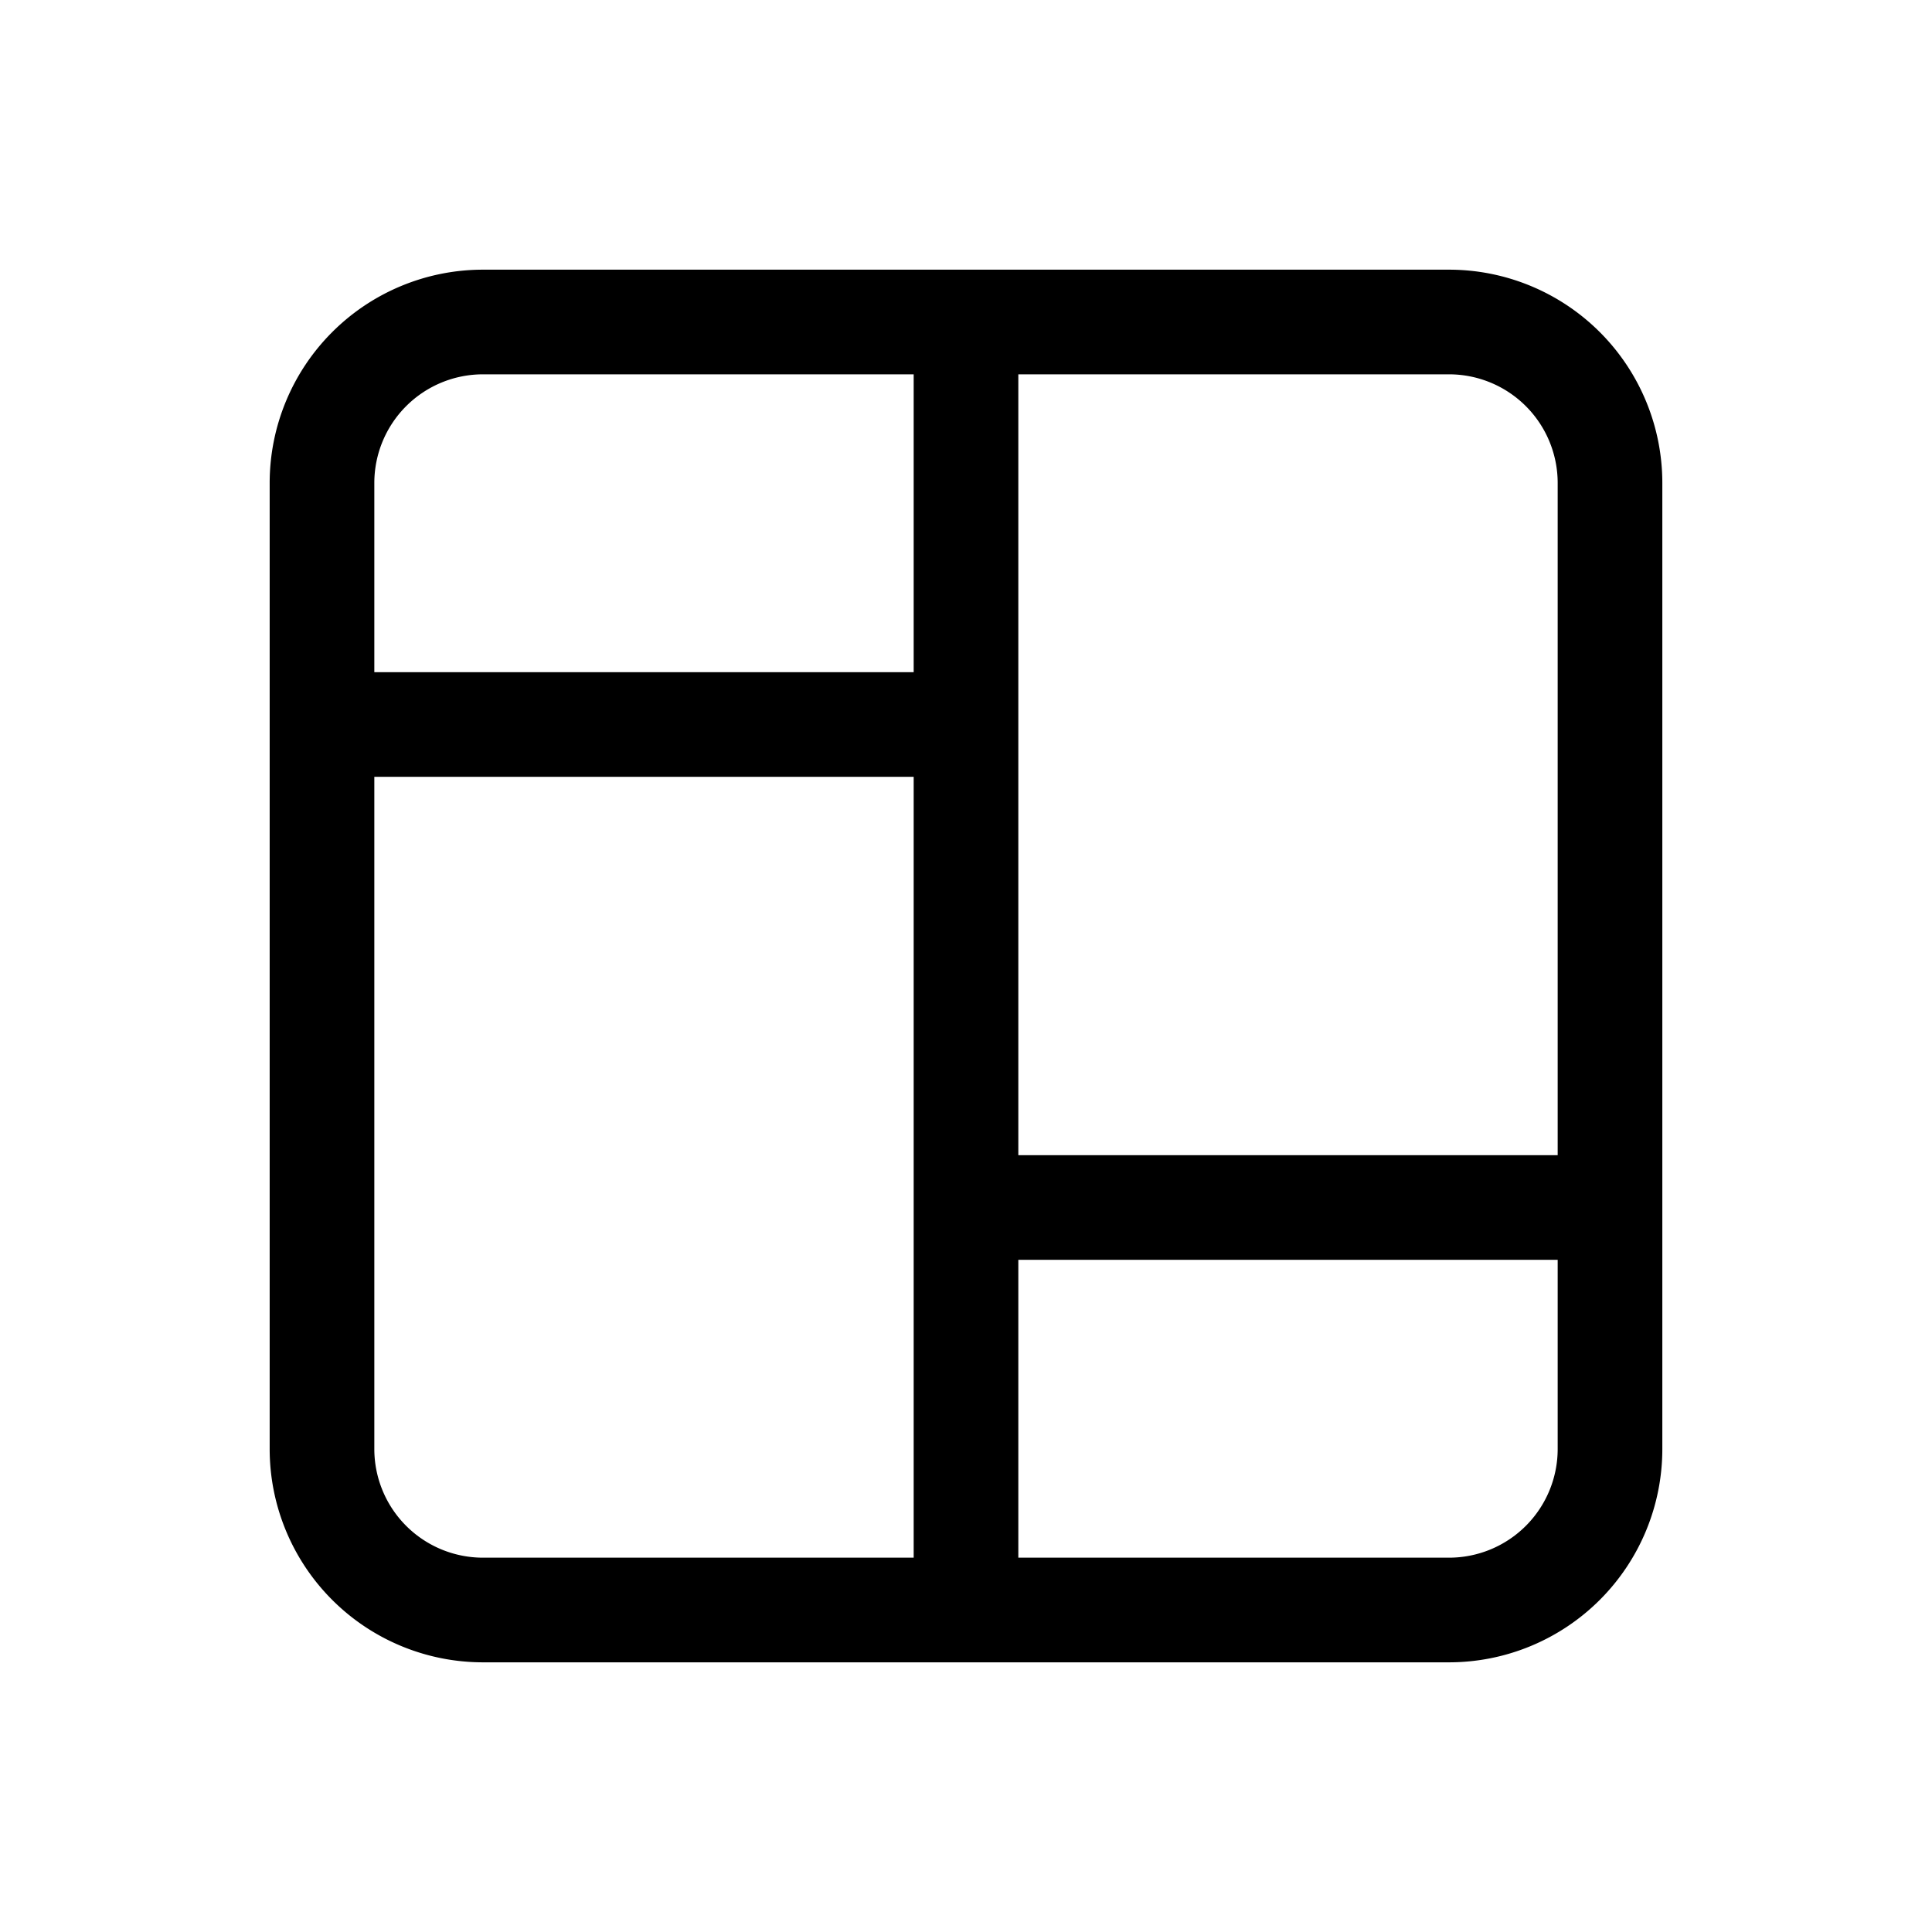 <svg xmlns="http://www.w3.org/2000/svg" width="24" height="24" fill="currentColor" viewBox="0 0 24 24">
  <path d="M6 4.65h5.35v3.7h-6.7V6A1.35 1.35 0 0 1 6 4.65Zm0-1.3A2.65 2.65 0 0 0 3.35 6v12A2.65 2.65 0 0 0 6 20.65h12A2.65 2.65 0 0 0 20.65 18V6A2.65 2.65 0 0 0 18 3.35H6Zm6.65 1.3H18A1.35 1.35 0 0 1 19.35 6v8.35h-6.7v-9.7Zm6.7 11V18A1.35 1.35 0 0 1 18 19.35h-5.35v-3.7h6.7Zm-8 3.7H6A1.35 1.35 0 0 1 4.65 18V9.65h6.7v9.7Z"/>
</svg>

